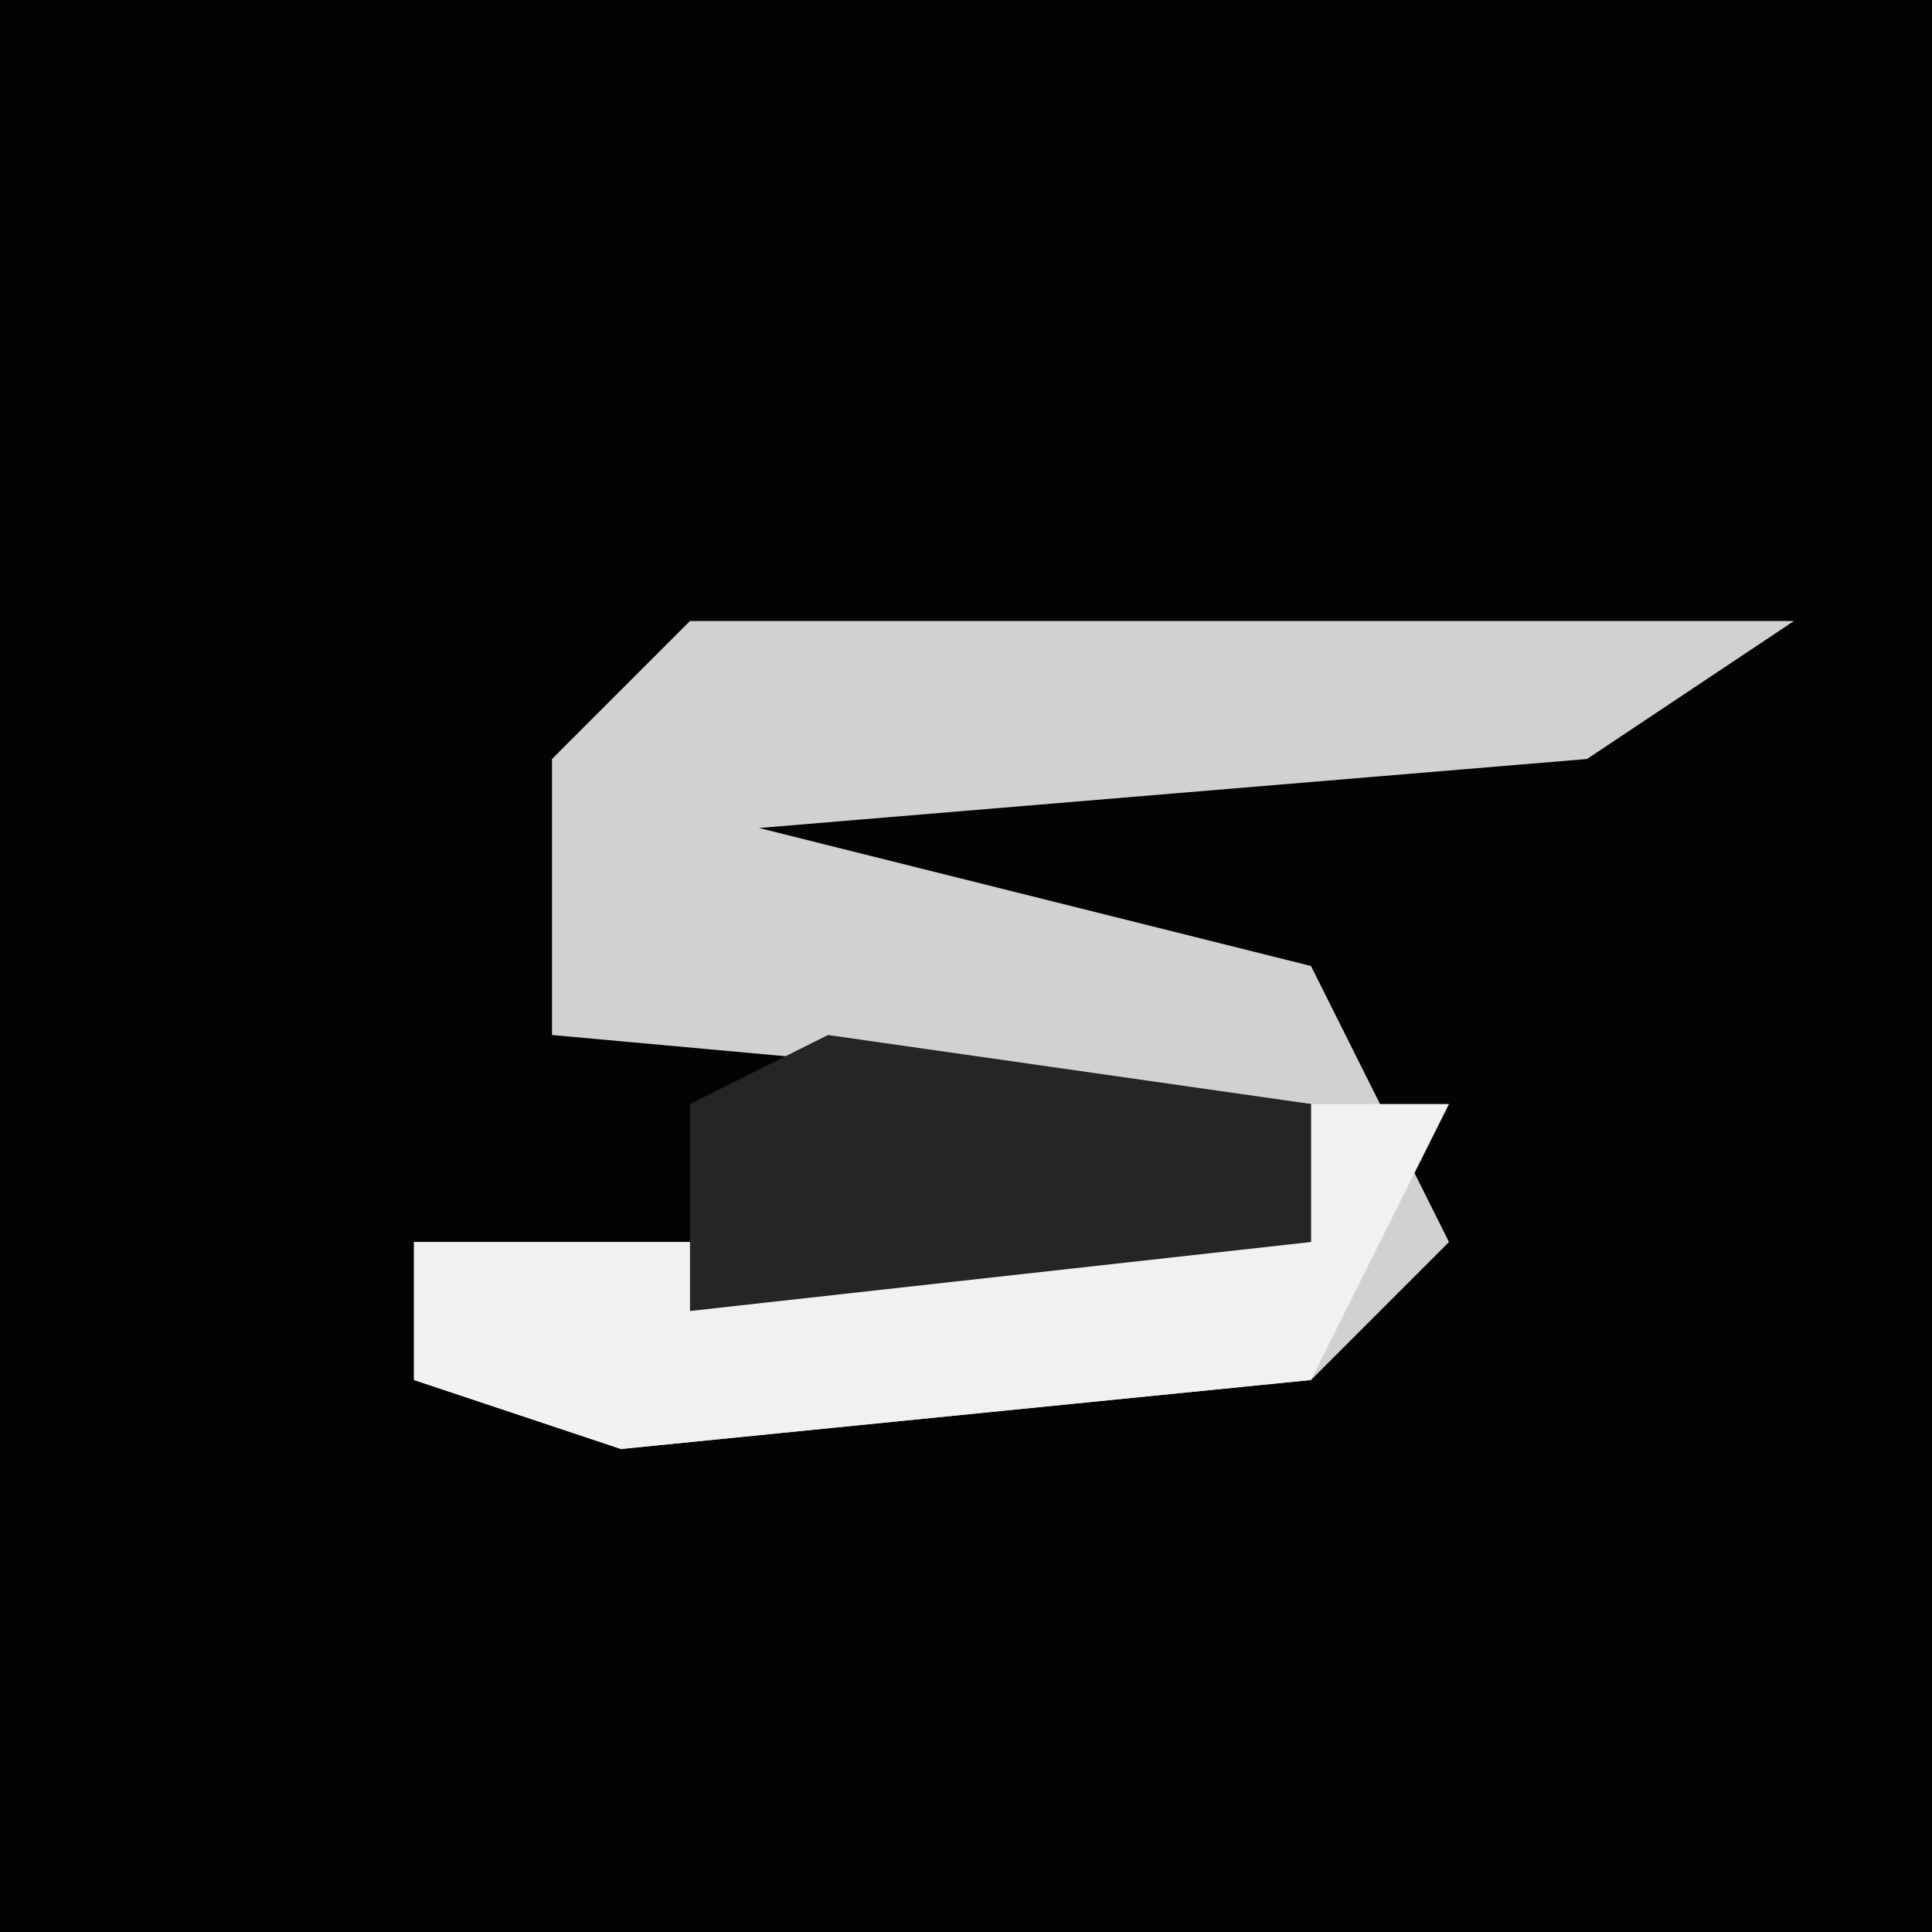 <?xml version="1.0" encoding="UTF-8"?>
<svg version="1.1" xmlns="http://www.w3.org/2000/svg" width="28" height="28">
<path d="M0,0 L28,0 L28,28 L0,28 Z " fill="#030303" transform="translate(0,0)"/>
<path d="M0,0 L16,0 L13,2 L1,3 L9,5 L11,9 L9,11 L-1,12 L-4,11 L-4,9 L9,9 L9,7 L-2,6 L-2,2 Z " fill="#D1D1D1" transform="translate(10,9)"/>
<path d="M0,0 L2,0 L0,4 L-10,5 L-13,4 L-13,2 L0,2 Z " fill="#F1F1F1" transform="translate(19,16)"/>
<path d="M0,0 L7,1 L7,3 L-2,4 L-2,1 Z " fill="#252525" transform="translate(12,15)"/>
</svg>
